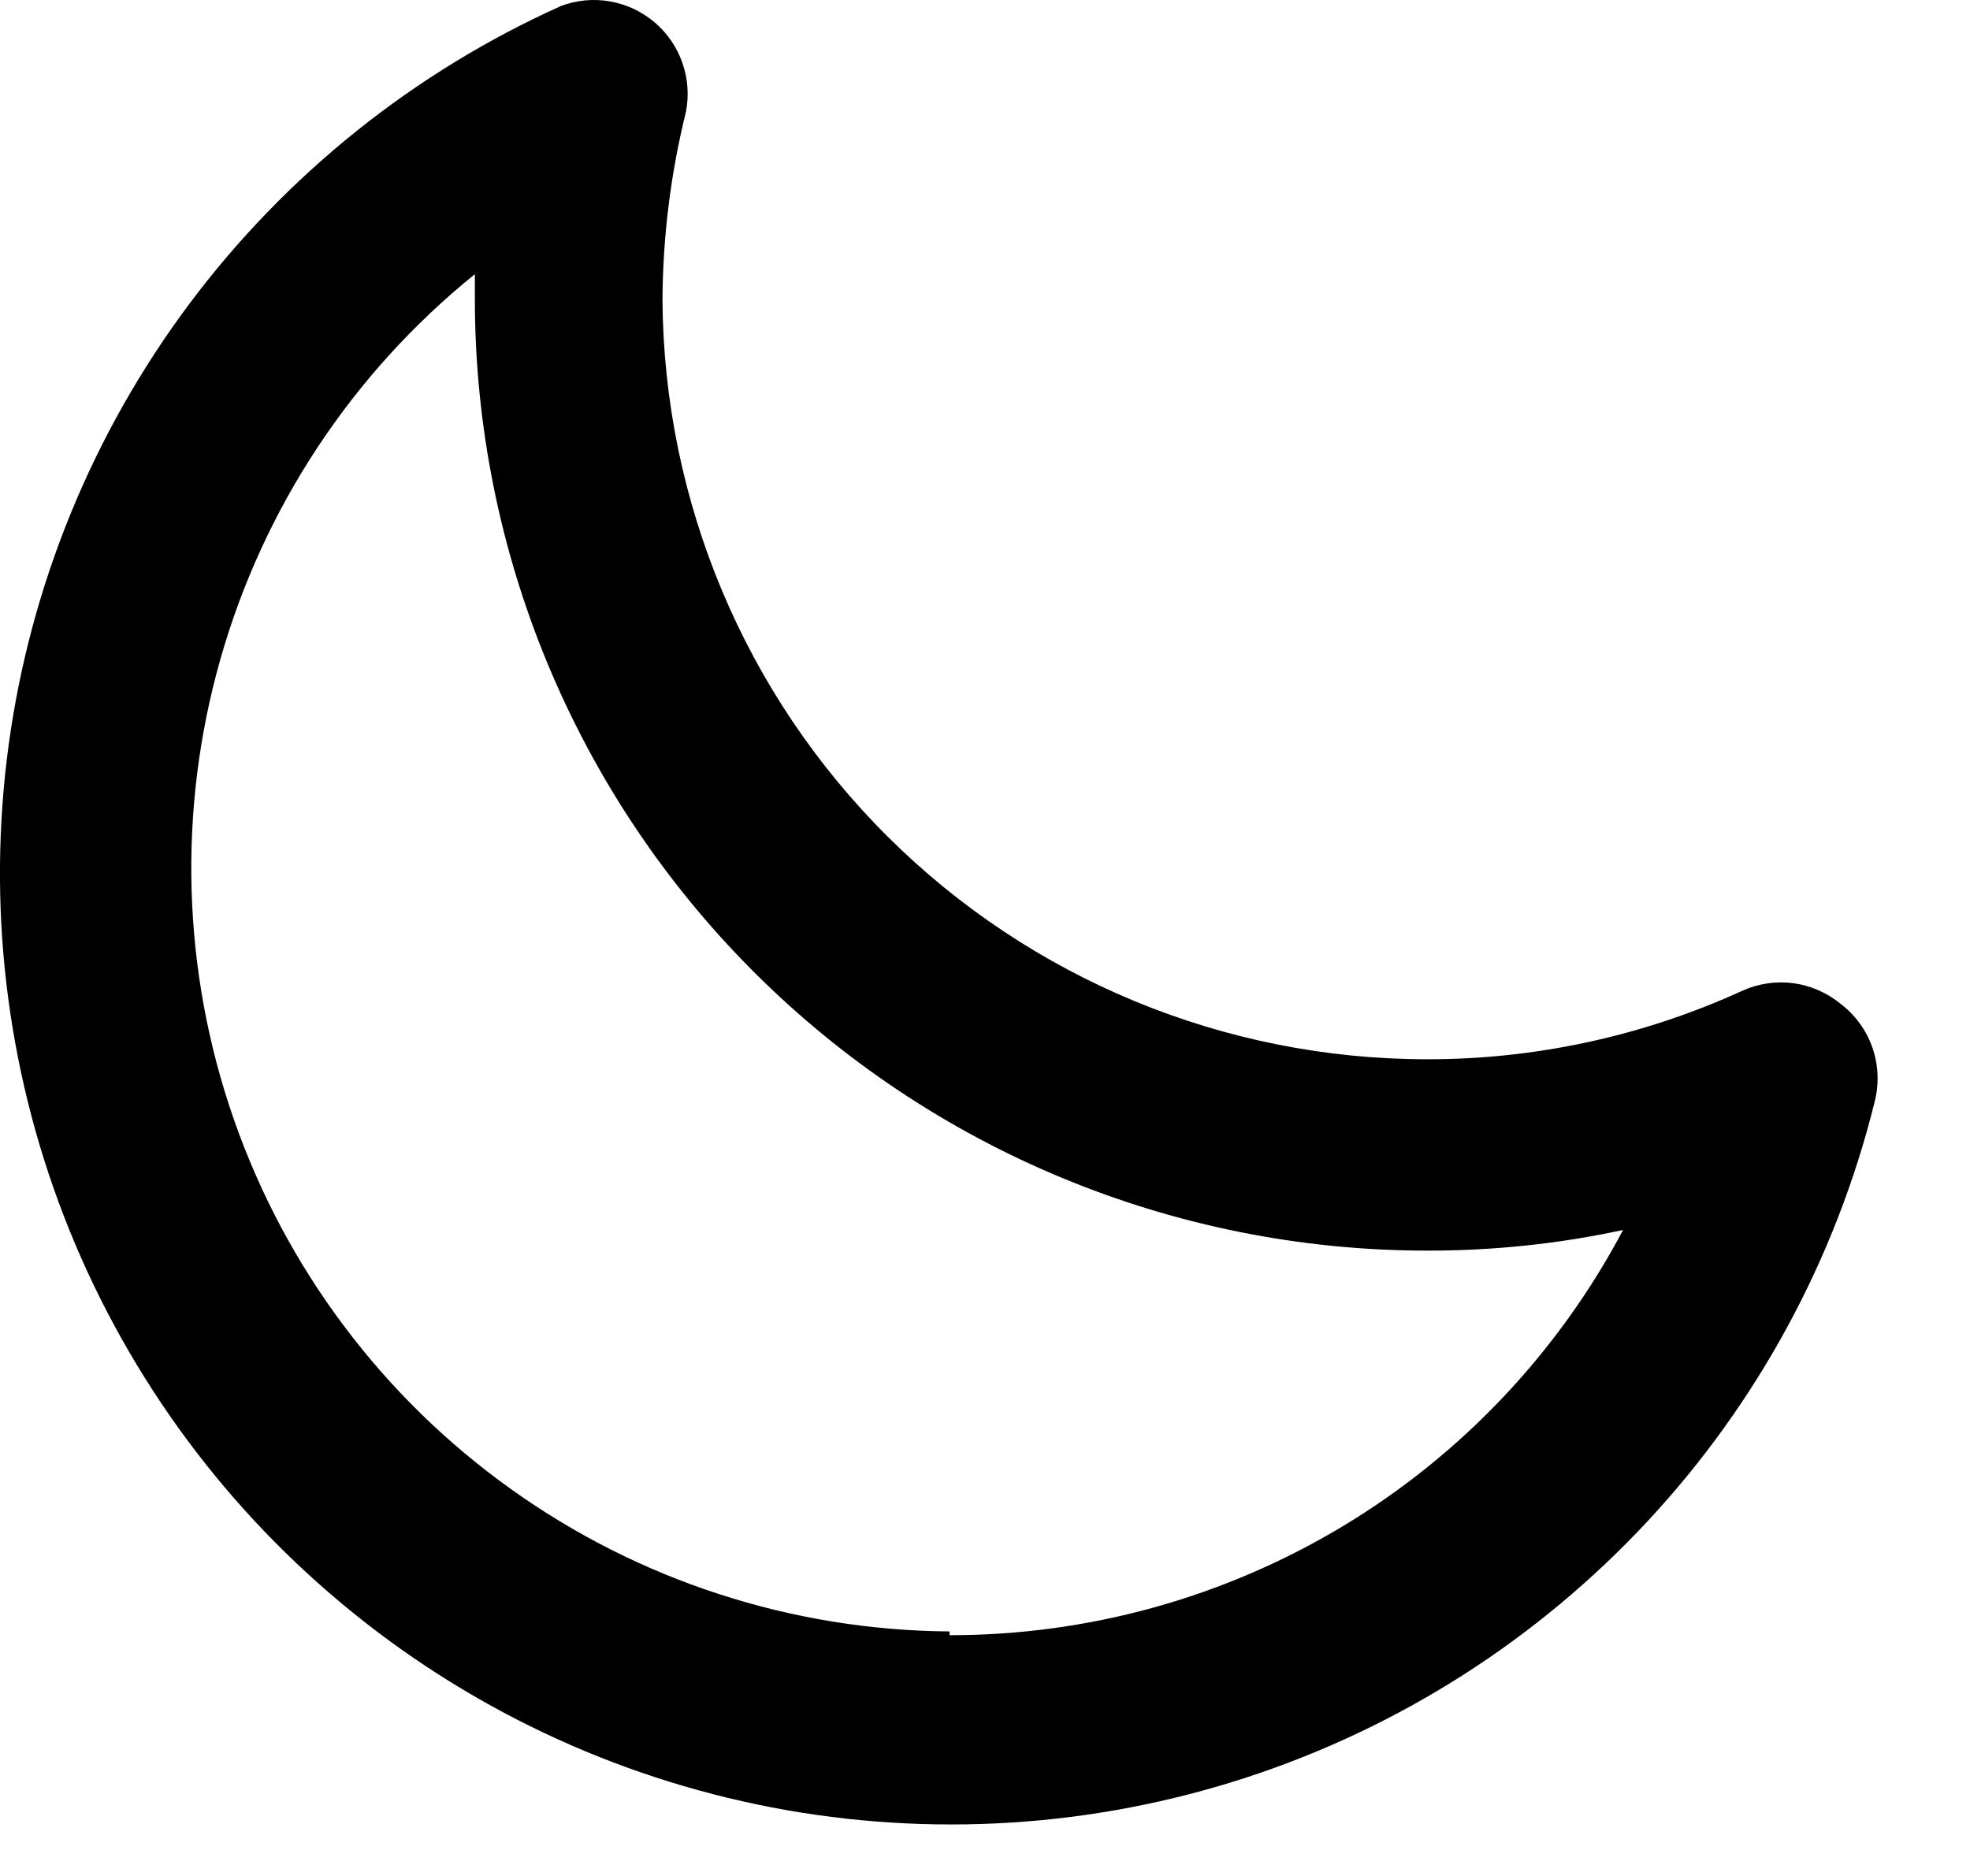 <svg width="21" height="20" viewBox="0 0 21 20" fill="none" xmlns="http://www.w3.org/2000/svg">
<path d="M19.622 10.703C19.477 10.584 19.302 10.507 19.117 10.482C18.931 10.458 18.742 10.486 18.572 10.563C17.514 11.047 16.364 11.296 15.202 11.293C13.05 11.29 10.988 10.437 9.463 8.92C7.938 7.403 7.075 5.344 7.062 3.193C7.066 2.519 7.15 1.847 7.312 1.193C7.346 1.018 7.333 0.838 7.274 0.67C7.216 0.502 7.113 0.353 6.978 0.238C6.842 0.123 6.679 0.046 6.503 0.015C6.328 -0.016 6.148 0.001 5.982 0.063C4.414 0.768 3.051 1.86 2.021 3.236C0.992 4.612 0.328 6.227 0.094 7.93C-0.14 9.633 0.063 11.367 0.683 12.971C1.304 14.574 2.321 15.993 3.641 17.094C4.96 18.196 6.538 18.944 8.226 19.269C9.914 19.593 11.657 19.483 13.29 18.949C14.924 18.415 16.395 17.474 17.566 16.215C18.736 14.957 19.568 13.421 19.982 11.753C20.032 11.562 20.025 11.36 19.961 11.173C19.897 10.986 19.779 10.823 19.622 10.703ZM10.122 17.393C8.443 17.381 6.81 16.851 5.445 15.874C4.079 14.898 3.049 13.524 2.495 11.94C1.941 10.356 1.891 8.639 2.35 7.025C2.809 5.411 3.756 3.978 5.062 2.923V3.193C5.064 5.881 6.133 8.459 8.034 10.36C9.935 12.261 12.513 13.33 15.202 13.333C15.908 13.335 16.612 13.262 17.302 13.113C16.611 14.418 15.578 15.511 14.313 16.272C13.047 17.033 11.598 17.435 10.122 17.433V17.393Z" fill="black"/>
</svg>
